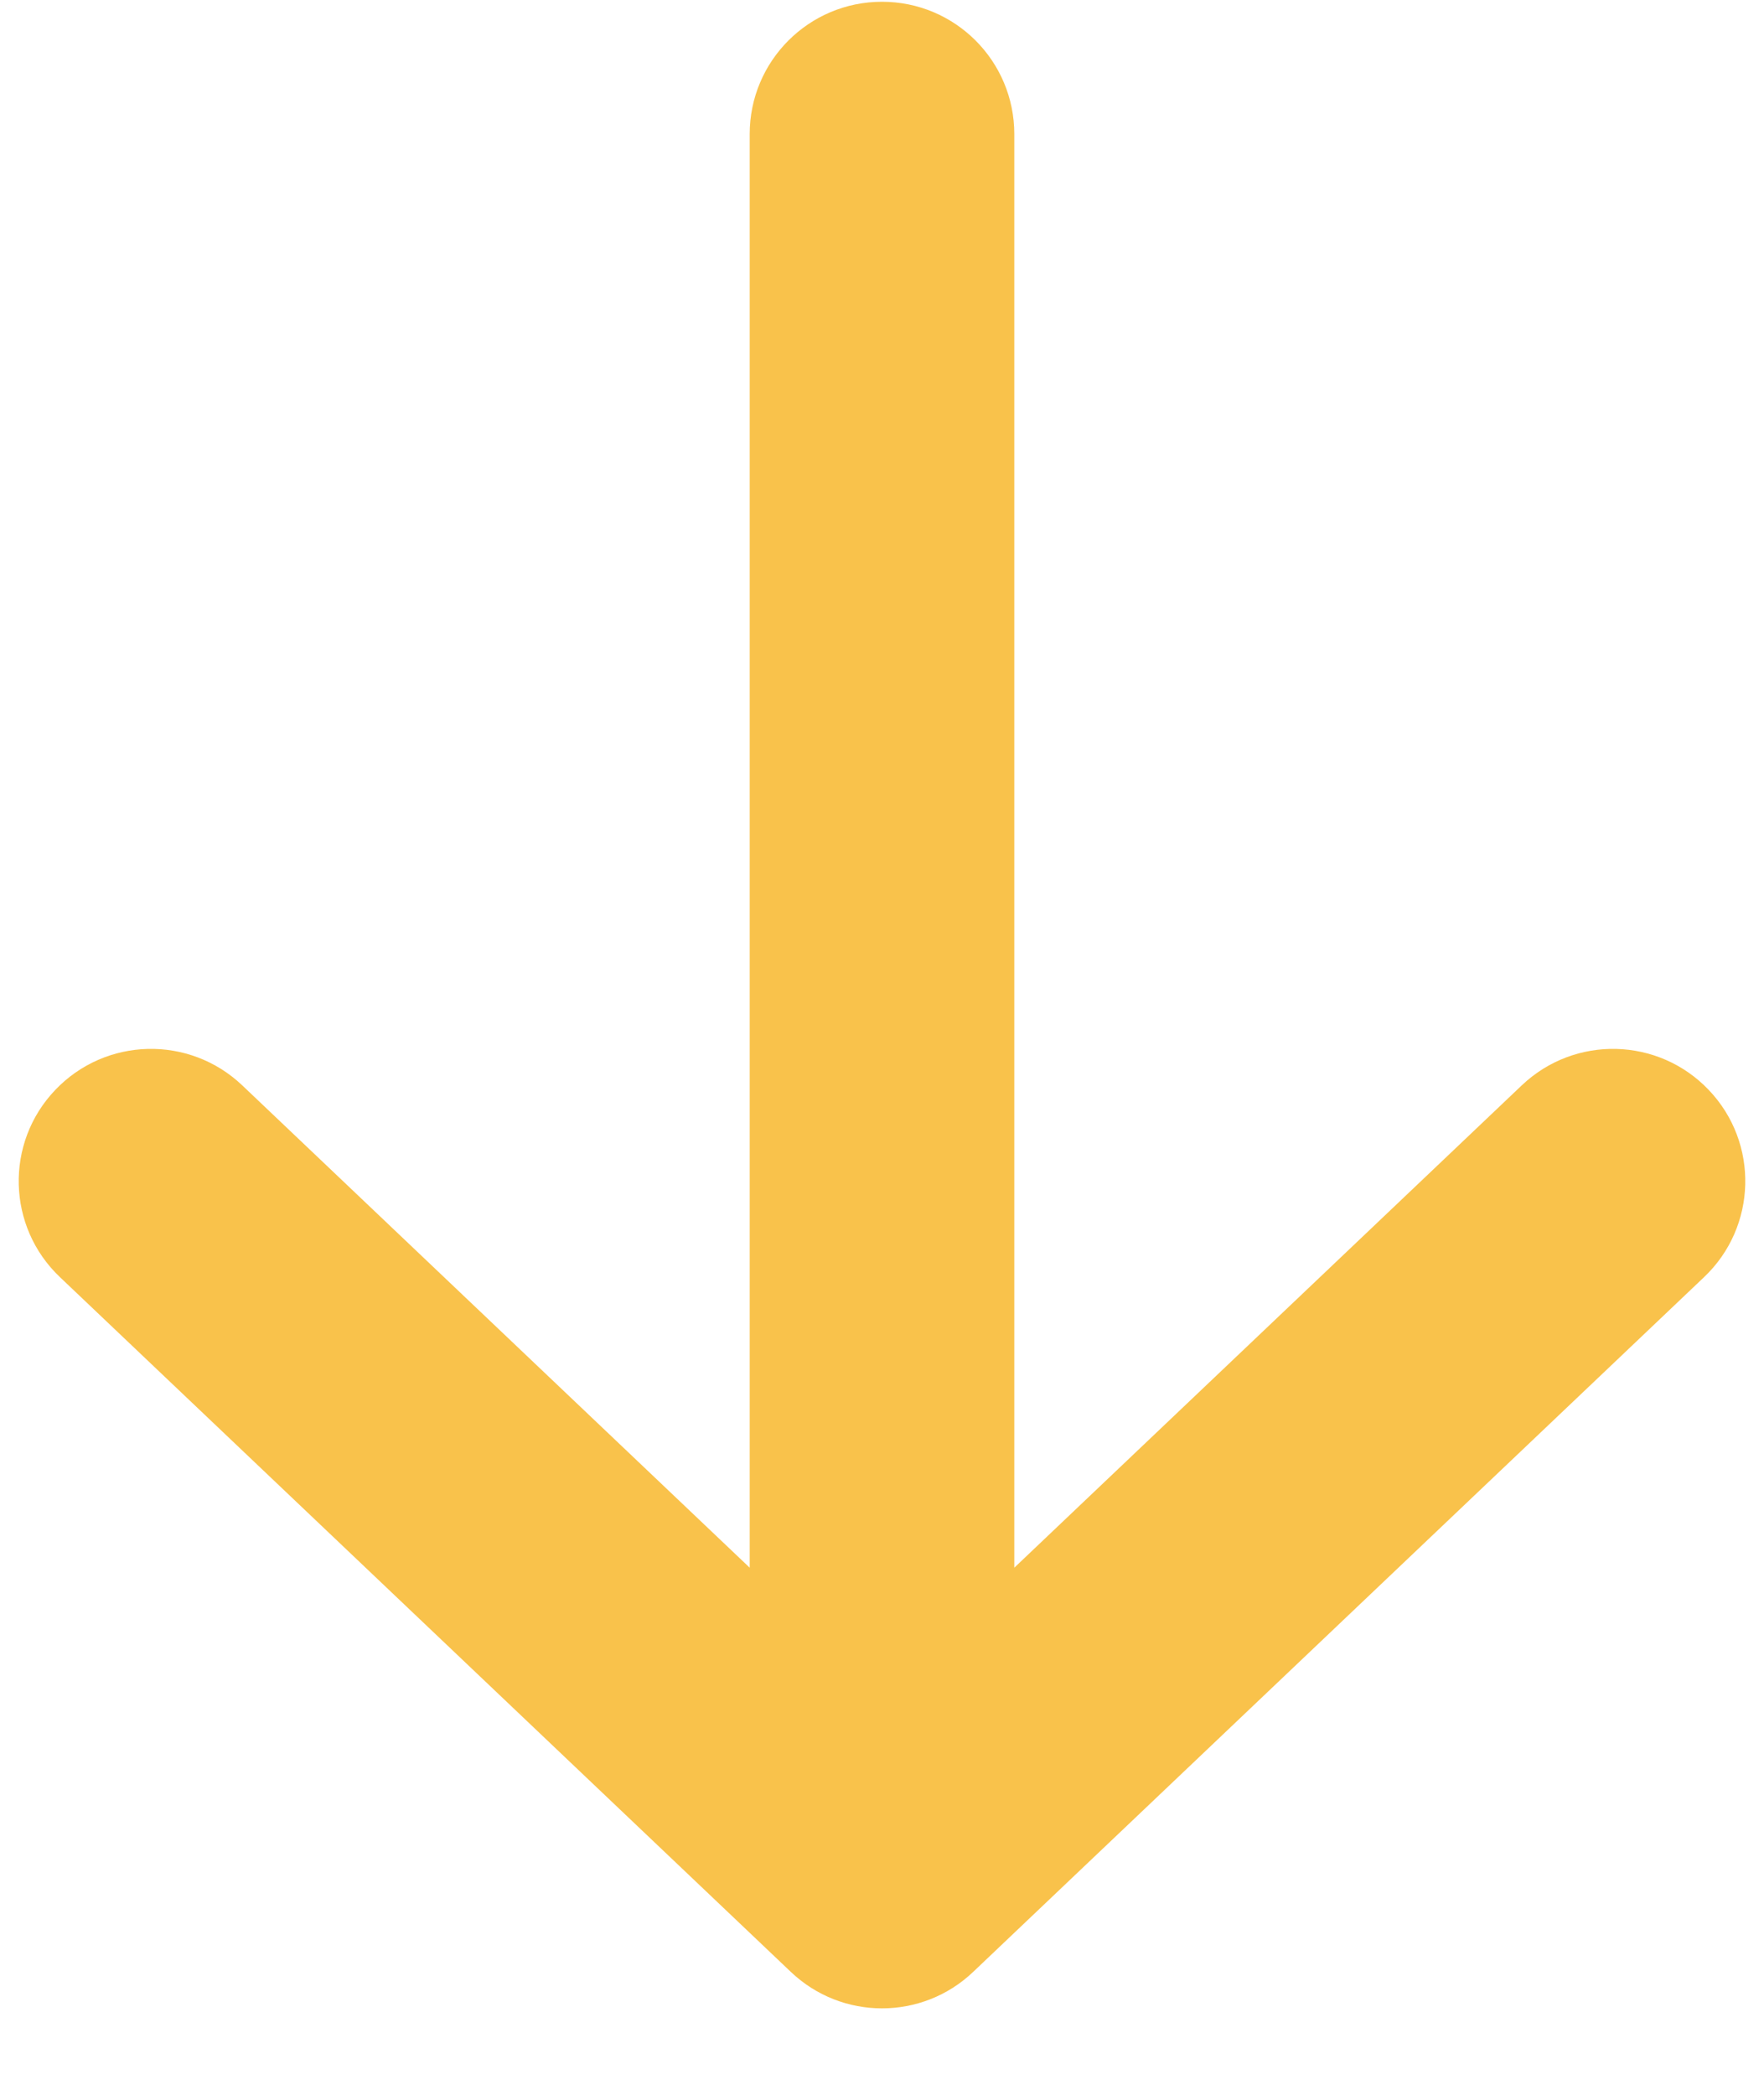 <svg width="16" height="19" viewBox="0 0 16 19" fill="none" xmlns="http://www.w3.org/2000/svg">
<path fill-rule="evenodd" clip-rule="evenodd" d="M6.8 14.219V1.216C6.8 0.553 7.337 0.016 8 0.016C8.663 0.016 9.2 0.553 9.2 1.216V14.219L13.803 9.844C14.284 9.387 15.043 9.406 15.5 9.887C15.957 10.367 15.937 11.127 15.457 11.583L8.827 17.885C8.364 18.326 7.636 18.326 7.173 17.885L0.543 11.583C0.063 11.127 0.043 10.367 0.5 9.887C0.957 9.406 1.716 9.387 2.197 9.844L6.8 14.219Z" fill="#F9C24B"/>
</svg>
